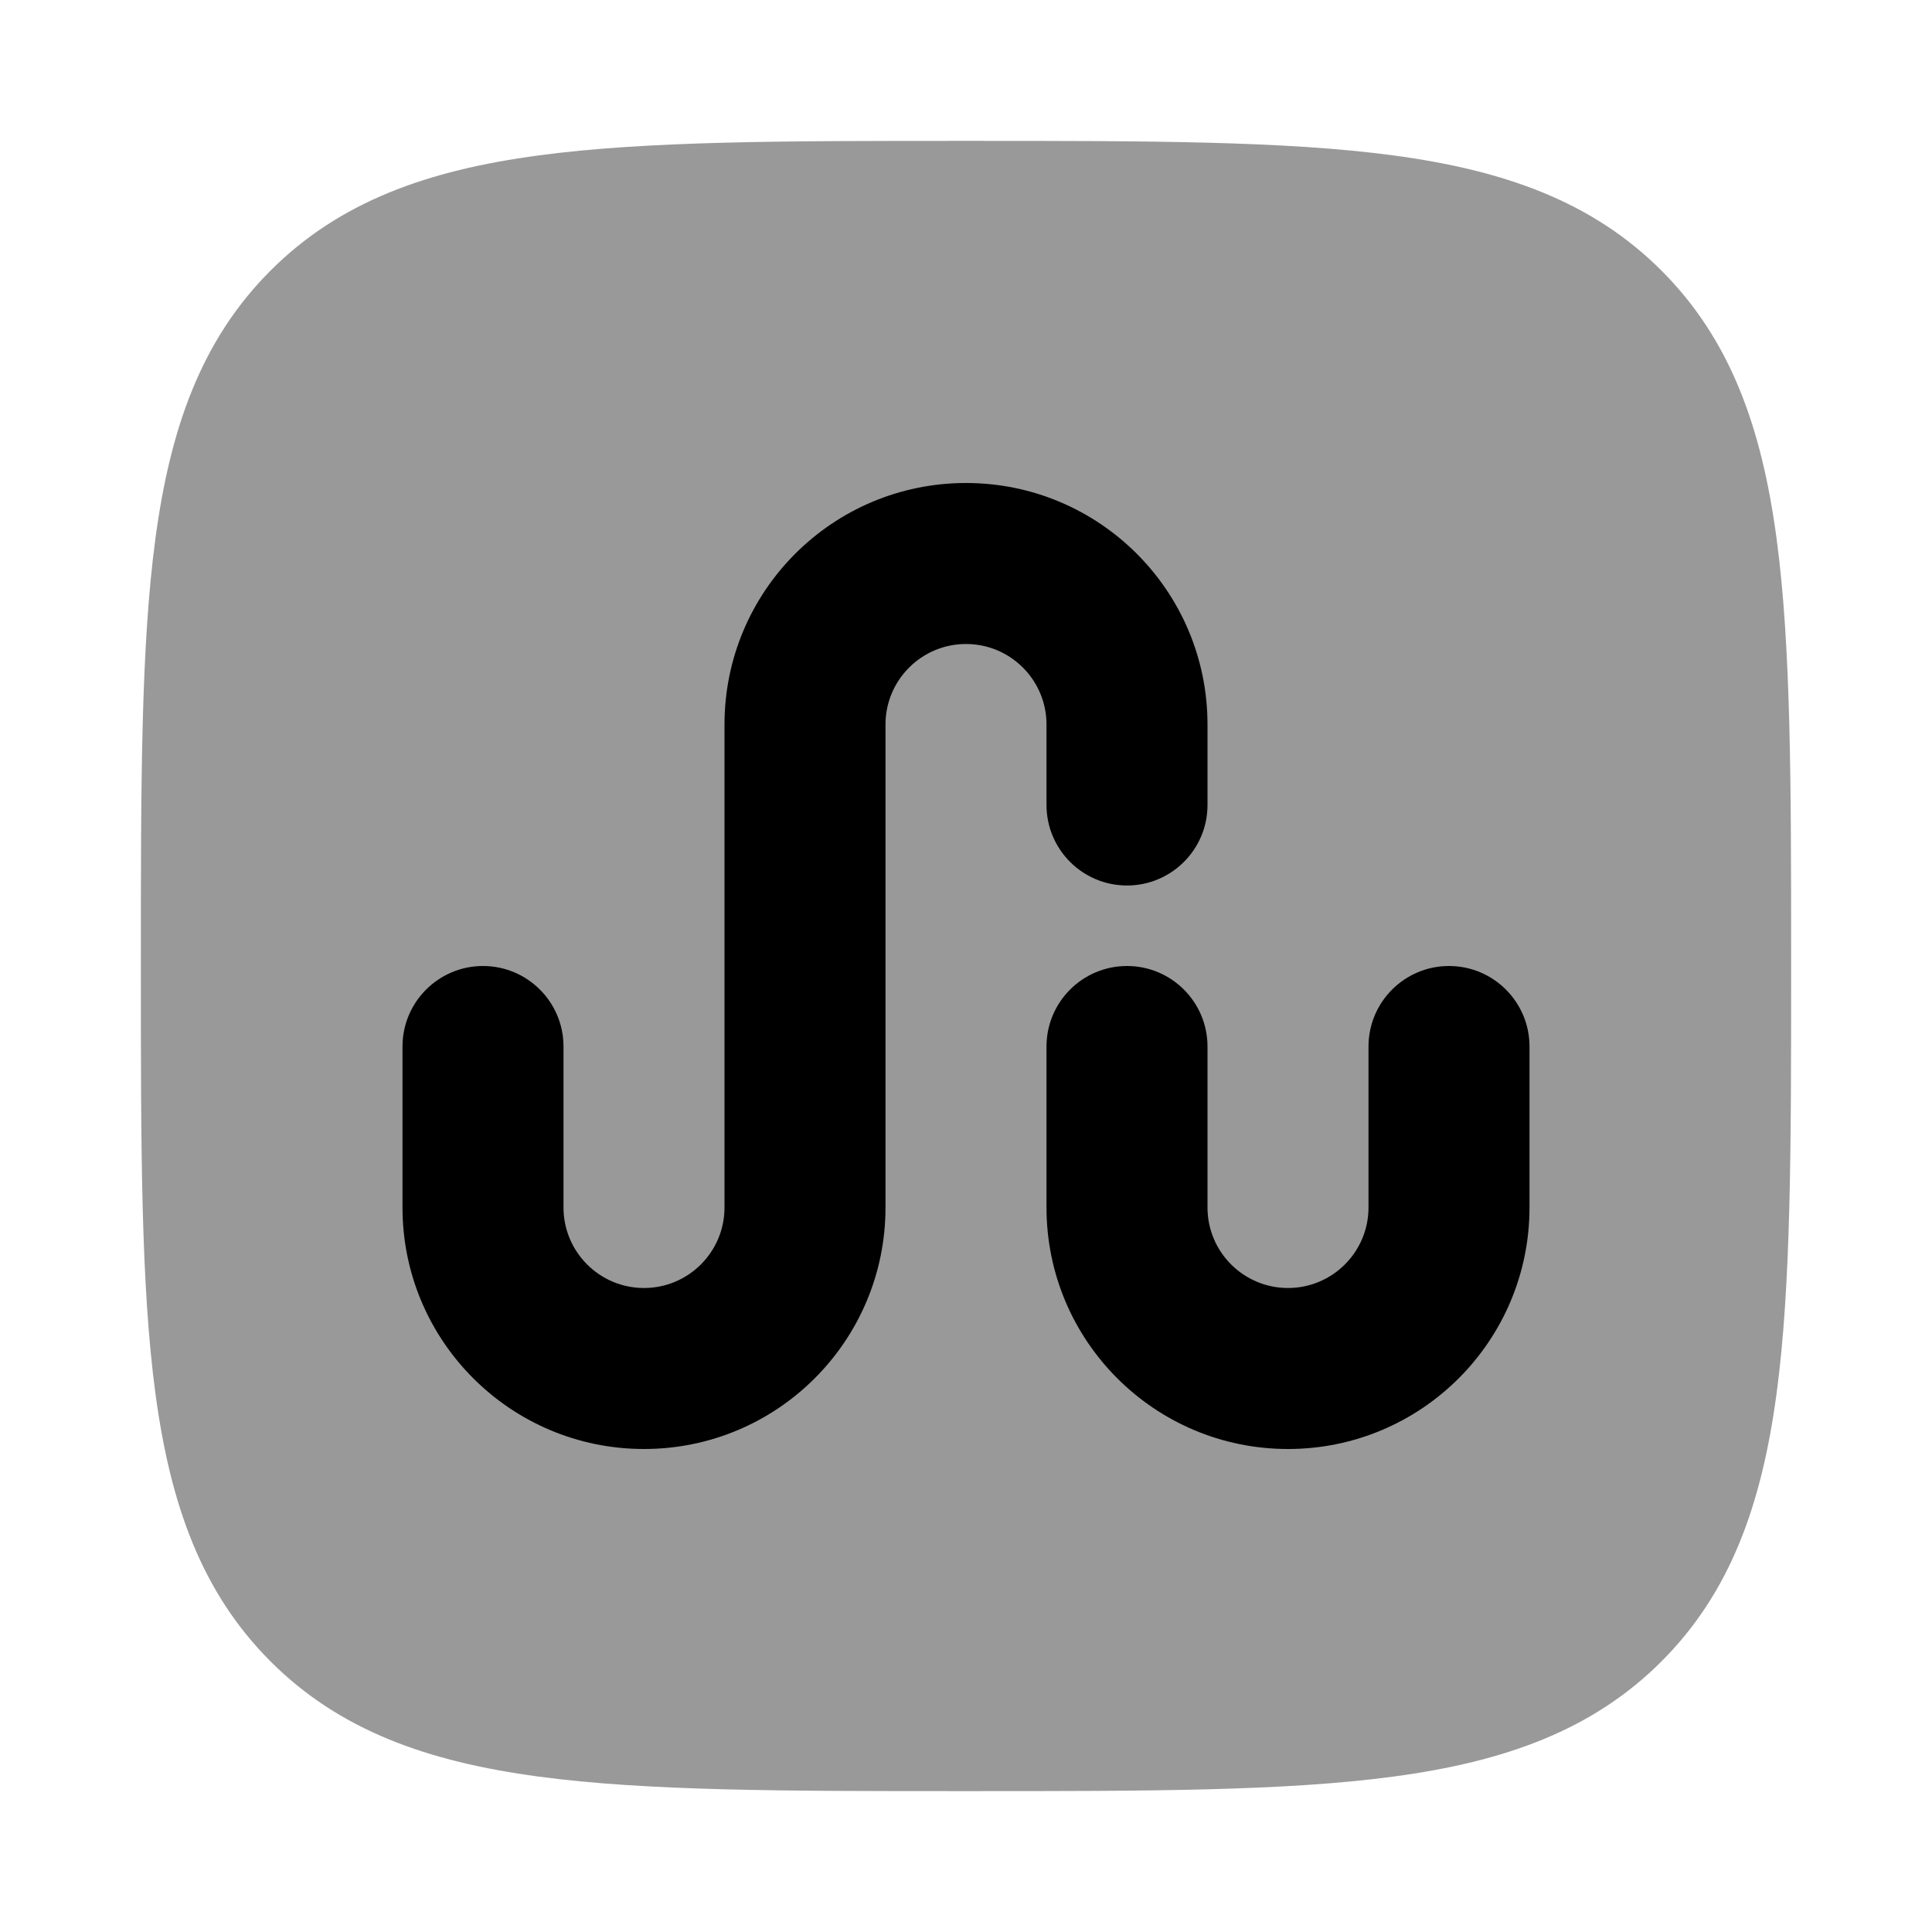 <svg width="24" height="24" viewBox="0 0 24 24" xmlns="http://www.w3.org/2000/svg">
<path opacity="0.4" d="M12.057 1.75C14.248 1.75 15.969 1.75 17.312 1.931C18.689 2.116 19.781 2.503 20.639 3.361C21.497 4.219 21.884 5.311 22.069 6.688C22.25 8.031 22.25 9.752 22.25 11.943V11.943V12.057V12.057C22.25 14.248 22.25 15.969 22.069 17.312C21.884 18.689 21.497 19.781 20.639 20.639C19.781 21.497 18.689 21.884 17.312 22.069C15.969 22.25 14.248 22.25 12.057 22.25H12.057H11.943H11.943C9.752 22.25 8.031 22.25 6.688 22.069C5.311 21.884 4.219 21.497 3.361 20.639C2.503 19.781 2.116 18.689 1.931 17.312C1.75 15.969 1.75 14.248 1.75 12.057V11.943C1.75 9.752 1.75 8.031 1.931 6.688C2.116 5.311 2.503 4.219 3.361 3.361C4.219 2.503 5.311 2.116 6.688 1.931C8.031 1.75 9.752 1.75 11.943 1.75H12.057Z" fill="currentColor"/>
<path d="M12 6C10.343 6 9 7.343 9 9V15C9 15.552 8.552 16 8 16C7.448 16 7 15.552 7 15V13C7 12.448 6.552 12 6 12C5.448 12 5 12.448 5 13V15C5 16.657 6.343 18 8 18C9.657 18 11 16.657 11 15V9C11 8.448 11.448 8 12 8C12.552 8 13 8.448 13 9V10C13 10.552 13.448 11 14 11C14.552 11 15 10.552 15 10V9C15 7.343 13.657 6 12 6Z" fill="currentColor"/>
<path d="M14 12C13.448 12 13 12.448 13 13V15C13 16.657 14.343 18 16 18C17.657 18 19 16.657 19 15V13C19 12.448 18.552 12 18 12C17.448 12 17 12.448 17 13V15C17 15.552 16.552 16 16 16C15.448 16 15 15.552 15 15V13C15 12.448 14.552 12 14 12Z" fill="currentColor"/>
</svg>
